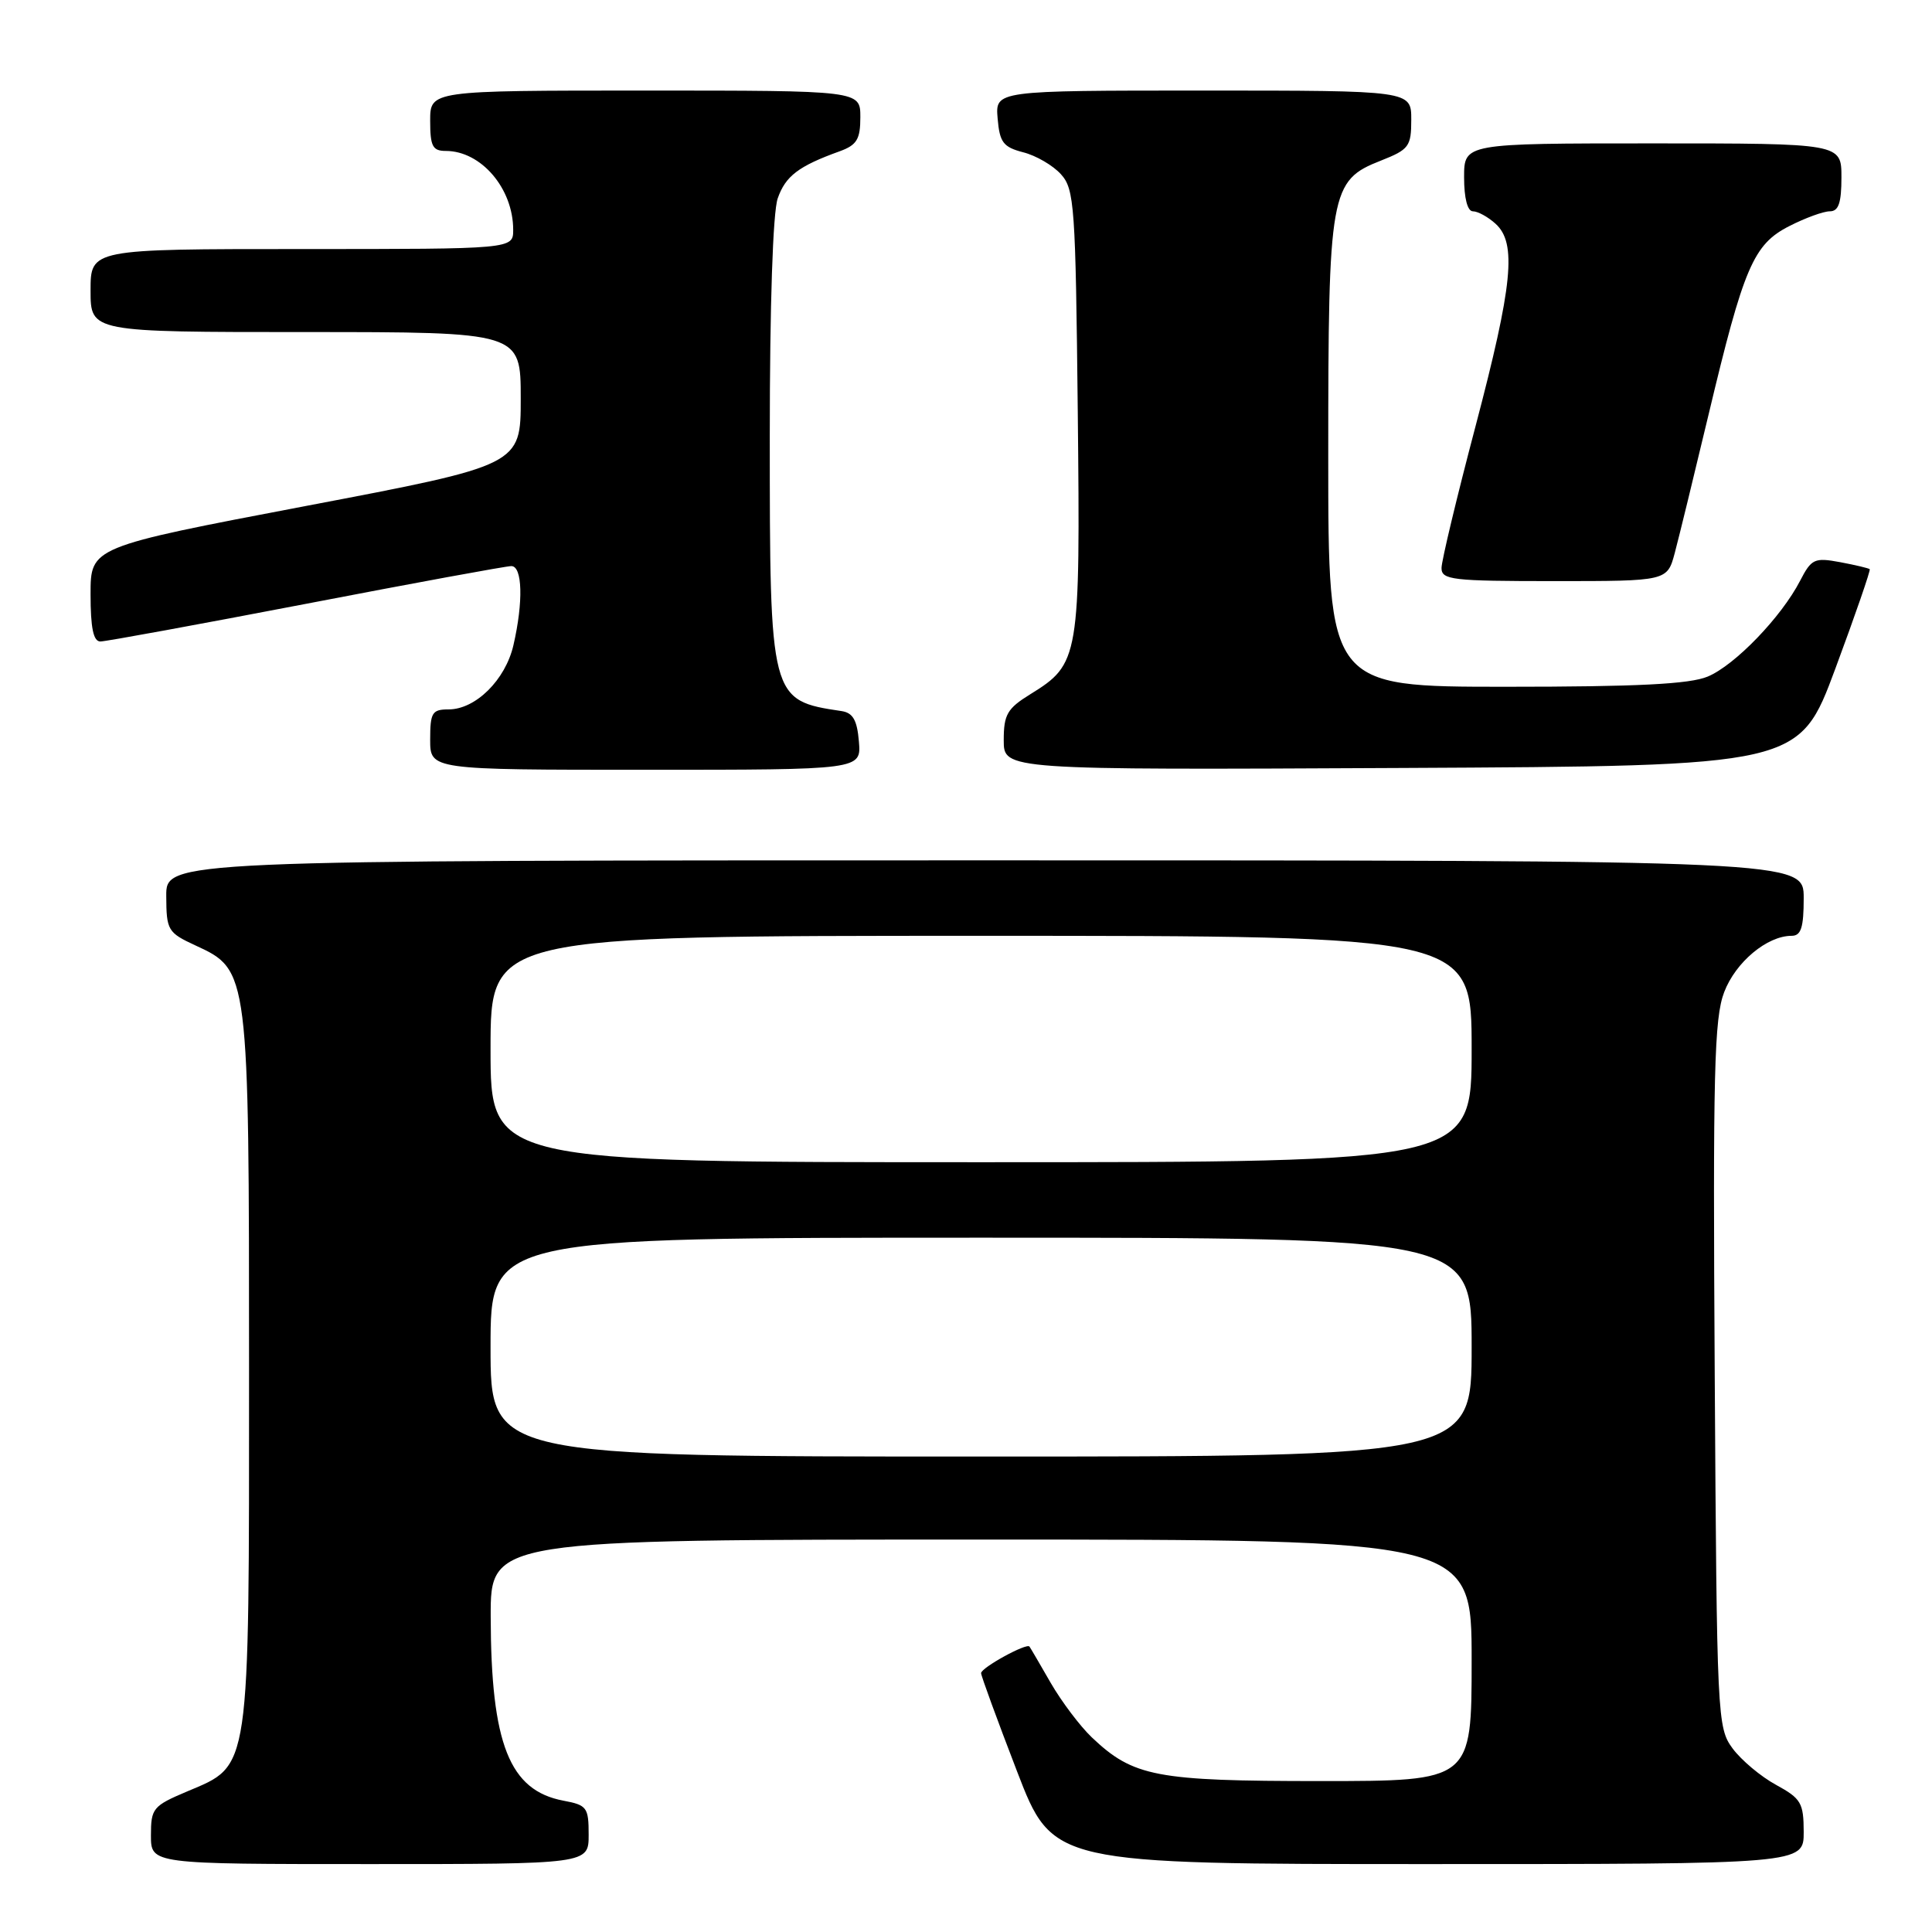 <?xml version="1.0" encoding="UTF-8" standalone="no"?>
<!DOCTYPE svg PUBLIC "-//W3C//DTD SVG 1.1//EN" "http://www.w3.org/Graphics/SVG/1.1/DTD/svg11.dtd" >
<svg xmlns="http://www.w3.org/2000/svg" xmlns:xlink="http://www.w3.org/1999/xlink" version="1.1" viewBox="0 0 256 256">
 <g >
 <path fill="currentColor"
d=" M 78.00 243.11 C 78.00 239.49 77.77 239.18 74.66 238.60 C 67.50 237.25 65.06 231.10 65.02 214.25 C 65.00 204.00 65.00 204.00 130.00 204.00 C 195.00 204.00 195.00 204.00 195.00 220.00 C 195.00 236.00 195.00 236.00 174.97 236.00 C 153.16 236.00 150.17 235.43 144.66 230.20 C 143.10 228.71 140.66 225.47 139.23 223.00 C 137.81 220.53 136.54 218.35 136.41 218.18 C 136.05 217.66 130.00 220.98 130.00 221.70 C 130.00 222.06 132.14 227.90 134.75 234.68 C 139.49 247.00 139.49 247.00 189.25 247.00 C 239.00 247.00 239.00 247.00 239.00 242.75 C 238.99 238.89 238.66 238.32 235.33 236.50 C 233.31 235.40 230.73 233.23 229.58 231.68 C 227.55 228.93 227.49 227.66 227.21 182.18 C 226.96 142.08 227.14 134.93 228.46 131.47 C 229.98 127.48 234.15 124.00 237.40 124.00 C 238.65 124.00 239.00 122.91 239.00 119.00 C 239.00 114.00 239.00 114.00 130.50 114.00 C 22.00 114.00 22.00 114.00 22.03 118.75 C 22.05 123.28 22.23 123.58 25.93 125.29 C 32.98 128.54 33.00 128.67 33.00 181.62 C 33.00 235.28 33.22 233.81 24.81 237.37 C 20.26 239.29 20.00 239.61 20.00 243.20 C 20.00 247.00 20.00 247.00 49.00 247.00 C 78.00 247.00 78.00 247.00 78.00 243.11 Z  M 113.81 98.26 C 113.57 95.41 113.02 94.45 111.50 94.22 C 102.04 92.81 102.00 92.66 102.00 57.68 C 102.00 40.47 102.41 28.11 103.05 26.29 C 104.08 23.33 105.81 22.01 111.25 20.05 C 113.54 19.22 114.00 18.46 114.00 15.52 C 114.00 12.00 114.00 12.00 85.50 12.00 C 57.00 12.00 57.00 12.00 57.00 16.00 C 57.00 19.38 57.32 20.00 59.07 20.00 C 63.75 20.00 68.00 24.97 68.00 30.45 C 68.00 33.00 68.00 33.00 40.00 33.00 C 12.00 33.00 12.00 33.00 12.00 38.50 C 12.00 44.00 12.00 44.00 40.50 44.00 C 69.00 44.00 69.00 44.00 69.00 52.81 C 69.00 61.63 69.00 61.63 40.50 67.05 C 12.00 72.48 12.00 72.48 12.00 78.74 C 12.00 83.20 12.37 85.00 13.30 85.00 C 14.01 85.00 26.27 82.75 40.55 80.01 C 54.82 77.26 67.06 75.01 67.75 75.01 C 69.23 75.00 69.36 79.75 68.03 85.50 C 66.97 90.09 63.02 94.00 59.44 94.00 C 57.26 94.00 57.00 94.42 57.00 98.00 C 57.00 102.00 57.00 102.00 85.56 102.00 C 114.12 102.00 114.12 102.00 113.81 98.26 Z  M 243.20 88.58 C 245.84 81.47 247.88 75.55 247.75 75.42 C 247.61 75.29 245.85 74.87 243.83 74.49 C 240.42 73.86 240.03 74.04 238.52 76.96 C 236.04 81.76 229.88 88.15 226.28 89.65 C 223.89 90.65 217.00 91.00 199.53 91.00 C 176.00 91.00 176.00 91.00 176.00 60.47 C 176.00 25.32 176.25 23.92 182.98 21.28 C 186.70 19.81 187.00 19.41 187.00 15.85 C 187.00 12.00 187.00 12.00 159.44 12.00 C 131.88 12.00 131.88 12.00 132.19 15.69 C 132.46 18.87 132.93 19.49 135.58 20.18 C 137.28 20.61 139.53 21.92 140.58 23.09 C 142.37 25.06 142.52 27.27 142.81 54.55 C 143.15 87.28 143.03 87.96 136.52 91.99 C 133.46 93.88 133.00 94.68 133.00 98.09 C 133.00 102.02 133.00 102.02 185.70 101.76 C 238.40 101.50 238.40 101.50 243.20 88.58 Z  M 221.92 73.25 C 222.47 71.19 224.48 62.95 226.39 54.95 C 231.06 35.36 232.33 32.38 237.09 29.96 C 239.20 28.88 241.61 28.00 242.46 28.00 C 243.62 28.00 244.00 26.89 244.00 23.50 C 244.00 19.00 244.00 19.00 219.00 19.00 C 194.00 19.00 194.00 19.00 194.00 23.50 C 194.00 26.27 194.45 28.00 195.17 28.00 C 195.82 28.00 197.17 28.74 198.17 29.65 C 201.00 32.21 200.45 37.74 195.51 56.50 C 193.04 65.85 191.02 74.29 191.01 75.25 C 191.00 76.84 192.37 77.00 205.96 77.00 C 220.92 77.00 220.92 77.00 221.92 73.25 Z  M 65.00 178.50 C 65.00 164.00 65.00 164.00 130.00 164.00 C 195.00 164.00 195.00 164.00 195.00 178.50 C 195.00 193.00 195.00 193.00 130.00 193.00 C 65.00 193.00 65.00 193.00 65.00 178.50 Z  M 65.00 139.00 C 65.00 124.00 65.00 124.00 130.00 124.00 C 195.00 124.00 195.00 124.00 195.00 139.00 C 195.00 154.00 195.00 154.00 130.00 154.00 C 65.00 154.00 65.00 154.00 65.00 139.00 Z "/>
</g>
</svg>